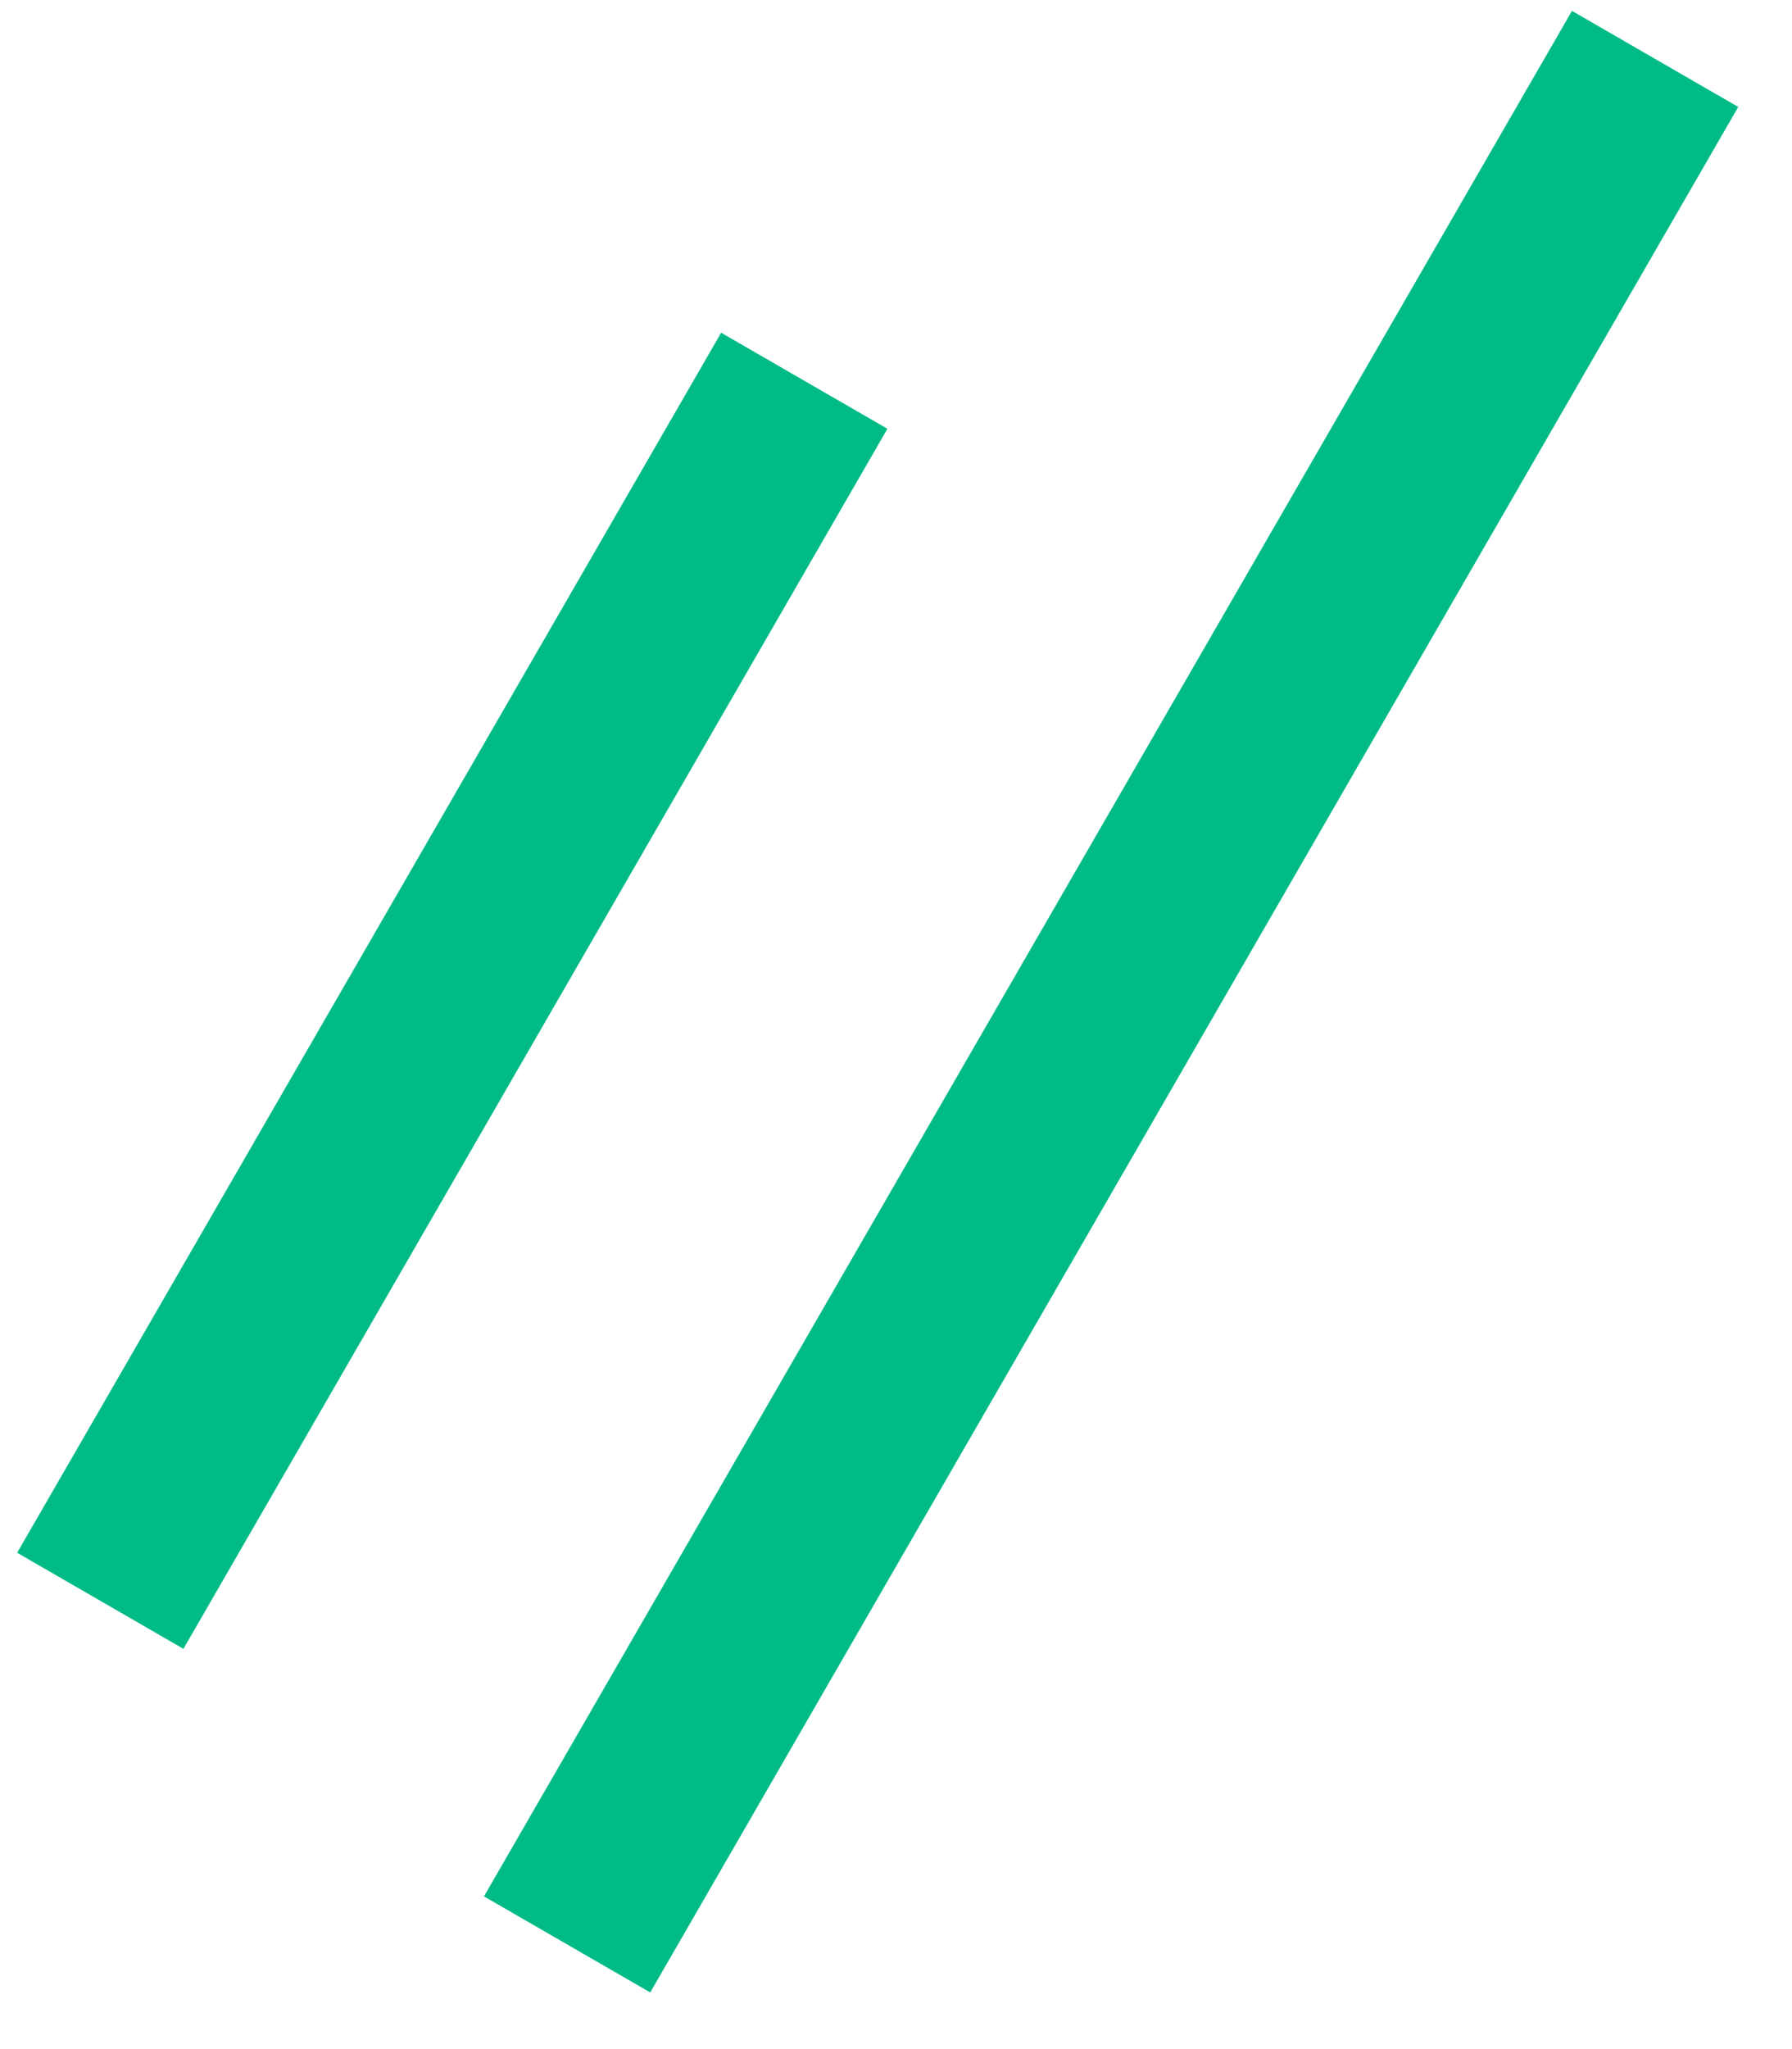 <svg xmlns='http://www.w3.org/2000/svg' width='28' height='32'><path d='M11.268 5.196l-11 19.053 2.598 1.5 11-19.053zM24.562.17l-17 29.445 2.598 1.5 17-29.445z' fill='#00BB86' fill-rule='evenodd'/></svg>